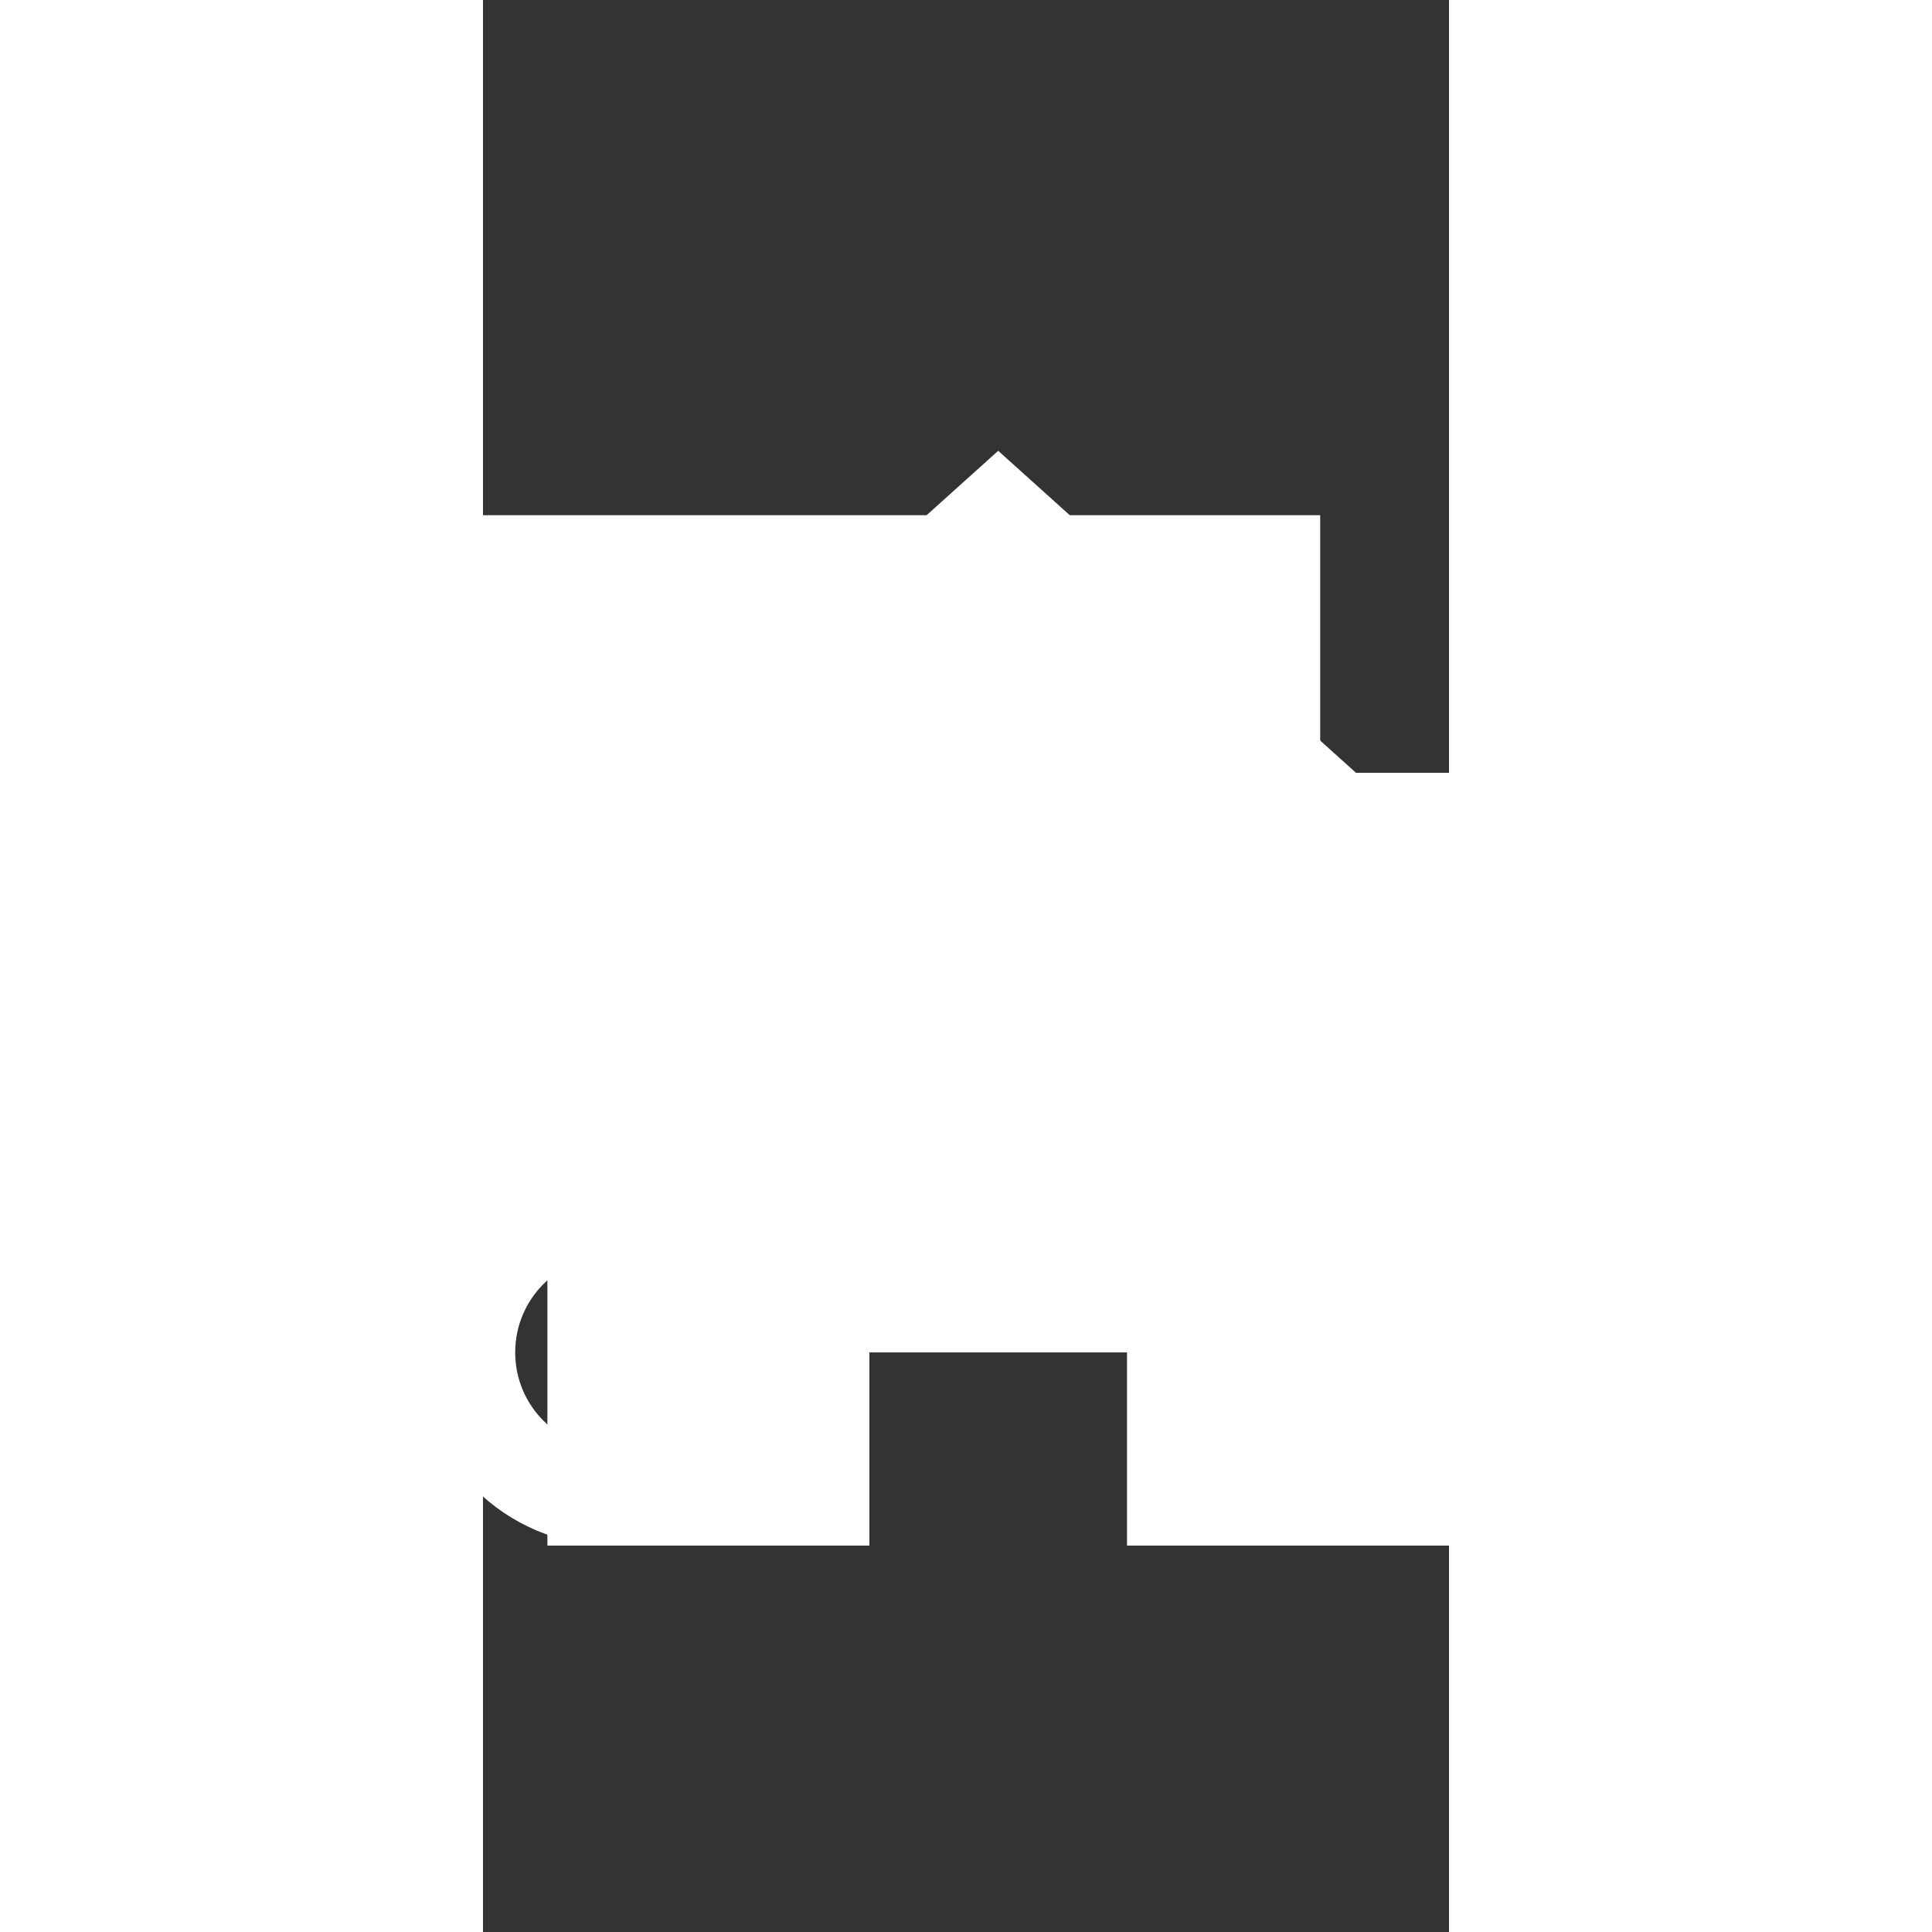   <svg xmlns="http://www.w3.org/2000/svg" style="fill:white;" fill="white" width="84" height="84" viewBox="4 -4 15 30">
  <rect x="4" y="-4" width="15" height="30" fill="#333333" stroke="none"/>
  <path d="M10 20v-6h4v6h5v-8h3L12 3 2 12h3v8z"/>
  <path d="M20 8h-3V4H3c-1.1 0-2 .9-2 2v11h2c0 1.66 1.34 3 3 3s3-1.34 3-3h6c0 1.66 1.34 3 3 3s3-1.34 3-3h2v-5l-3-4zM6 18.5c-.83 0-1.5-.67-1.5-1.5s.67-1.5 1.5-1.5 1.5.67 1.5 1.5-.67 1.5-1.5 1.5zm13.5-9l1.96 2.5H17V9.5h2.5zm-1.5 9c-.83 0-1.5-.67-1.5-1.5s.67-1.5 1.5-1.5 1.5.67 1.5 1.5-.67 1.5-1.5 1.5z"></path>
  </svg>